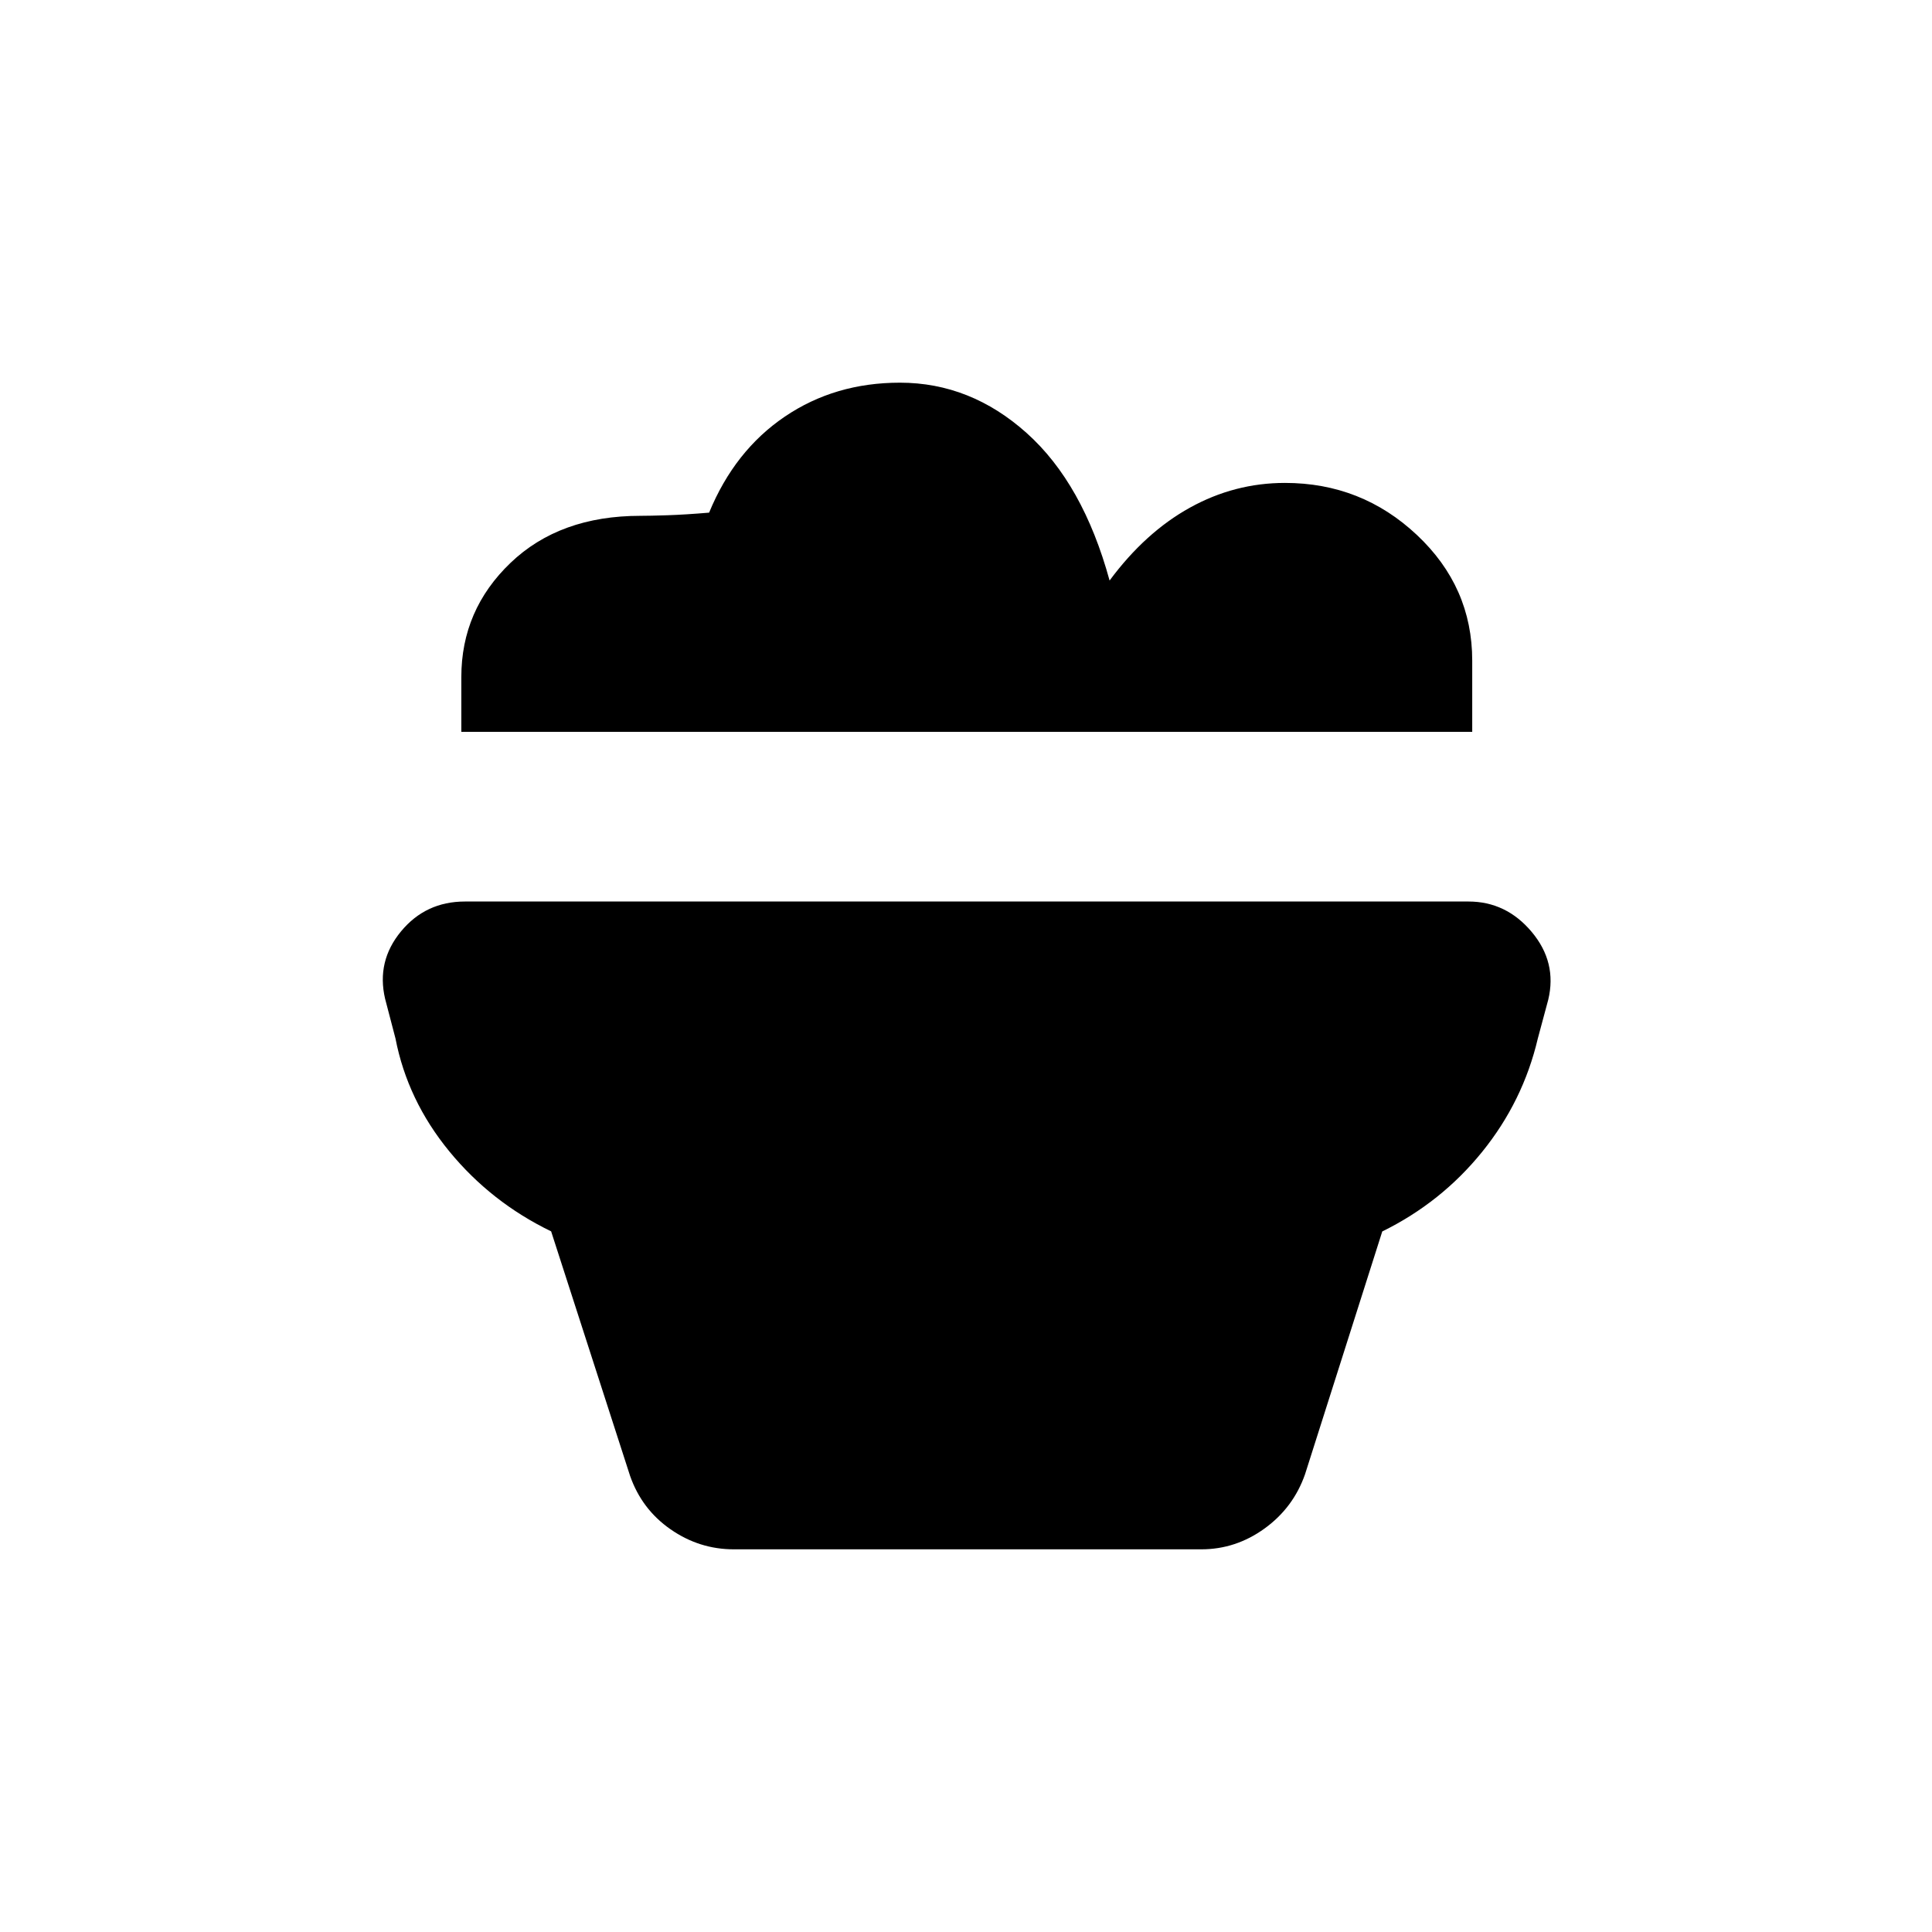 <svg xmlns="http://www.w3.org/2000/svg" height="20" viewBox="0 -960 960 960" width="20"><path d="M364.6-190.15q-17.1 0-31.4-9.94-14.3-9.93-20.12-26.56l-39.23-121.5Q244-362.6 223.23-387.93q-20.77-25.34-26.73-56.11l-5.15-19.69q-4.35-18.62 7.91-33.46 12.25-14.85 31.79-14.85h498.61q18.77 0 31.44 15.11 12.67 15.11 8.21 33.7l-5.16 19.19q-7.34 31.27-27.69 56.41-20.34 25.15-49.62 39.53l-38.38 120.68q-5.82 16.61-20.12 26.94-14.3 10.33-31.4 10.33H364.6Zm366.94-406.2H229.23v-27.19q0-33.37 24.43-56.76 24.44-23.39 64.53-23.39 4.65 0 13.5-.29t20.66-1.29q12.69-30.81 37.58-47.69 24.89-16.89 57.24-16.89 35.06 0 63.02 25.06t41.16 73.25q17.74-23.94 39.93-36.22 22.18-12.28 47.21-12.28 38.02 0 65.53 25.83 27.52 25.82 27.52 62.44v35.42Z"/></svg>